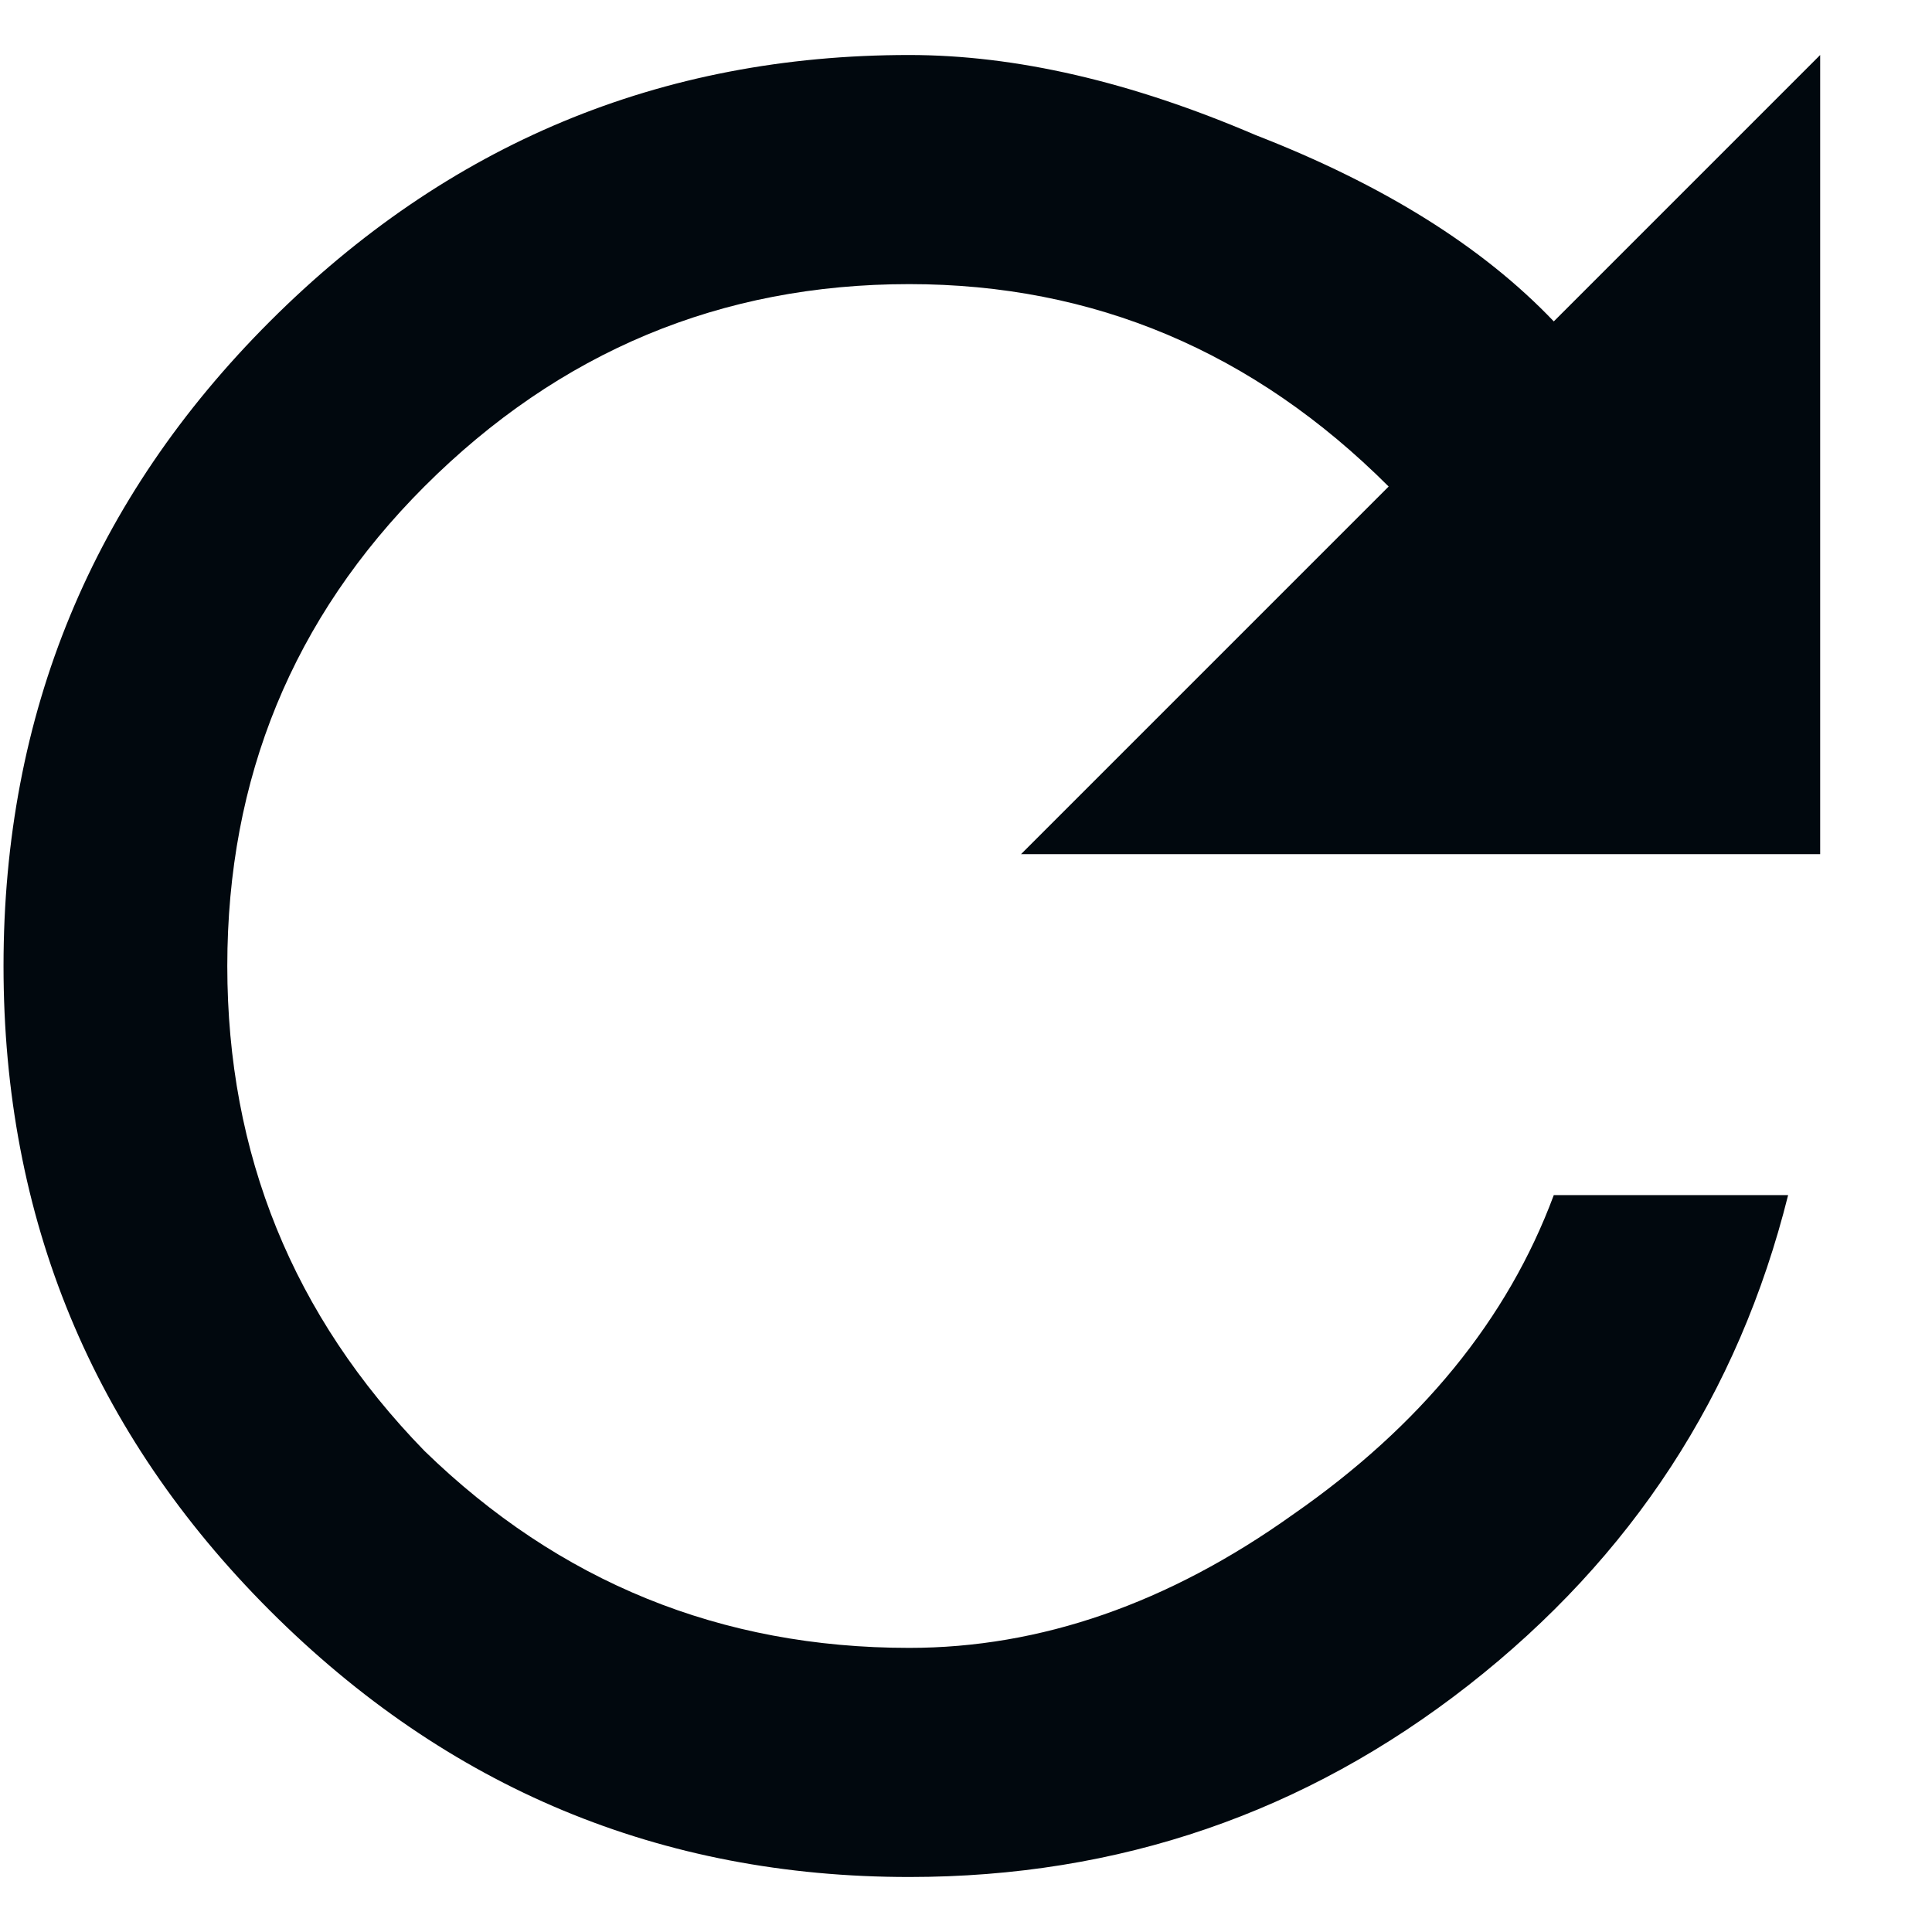 <svg width="17" height="17" viewBox="0 0 17 17" fill="none" xmlns="http://www.w3.org/2000/svg">
<path d="M13.672 2.828L16.016 0.484V7.516H8.984L12.219 4.281C11.031 3.094 9.625 2.5 8 2.5C6.344 2.5 4.922 3.094 3.734 4.281C2.578 5.438 2 6.844 2 8.5C2 10.156 2.578 11.578 3.734 12.766C4.922 13.922 6.344 14.5 8 14.5C9.156 14.5 10.281 14.109 11.375 13.328C12.5 12.547 13.266 11.609 13.672 10.516H15.734C15.297 12.266 14.359 13.703 12.922 14.828C11.484 15.953 9.844 16.516 8 16.516C5.812 16.516 3.938 15.734 2.375 14.172C0.812 12.609 0.031 10.719 0.031 8.5C0.031 6.281 0.812 4.391 2.375 2.828C3.938 1.266 5.812 0.484 8 0.484C8.938 0.484 9.953 0.719 11.047 1.188C12.172 1.625 13.047 2.172 13.672 2.828Z" fill="#01080E"/>
</svg>
